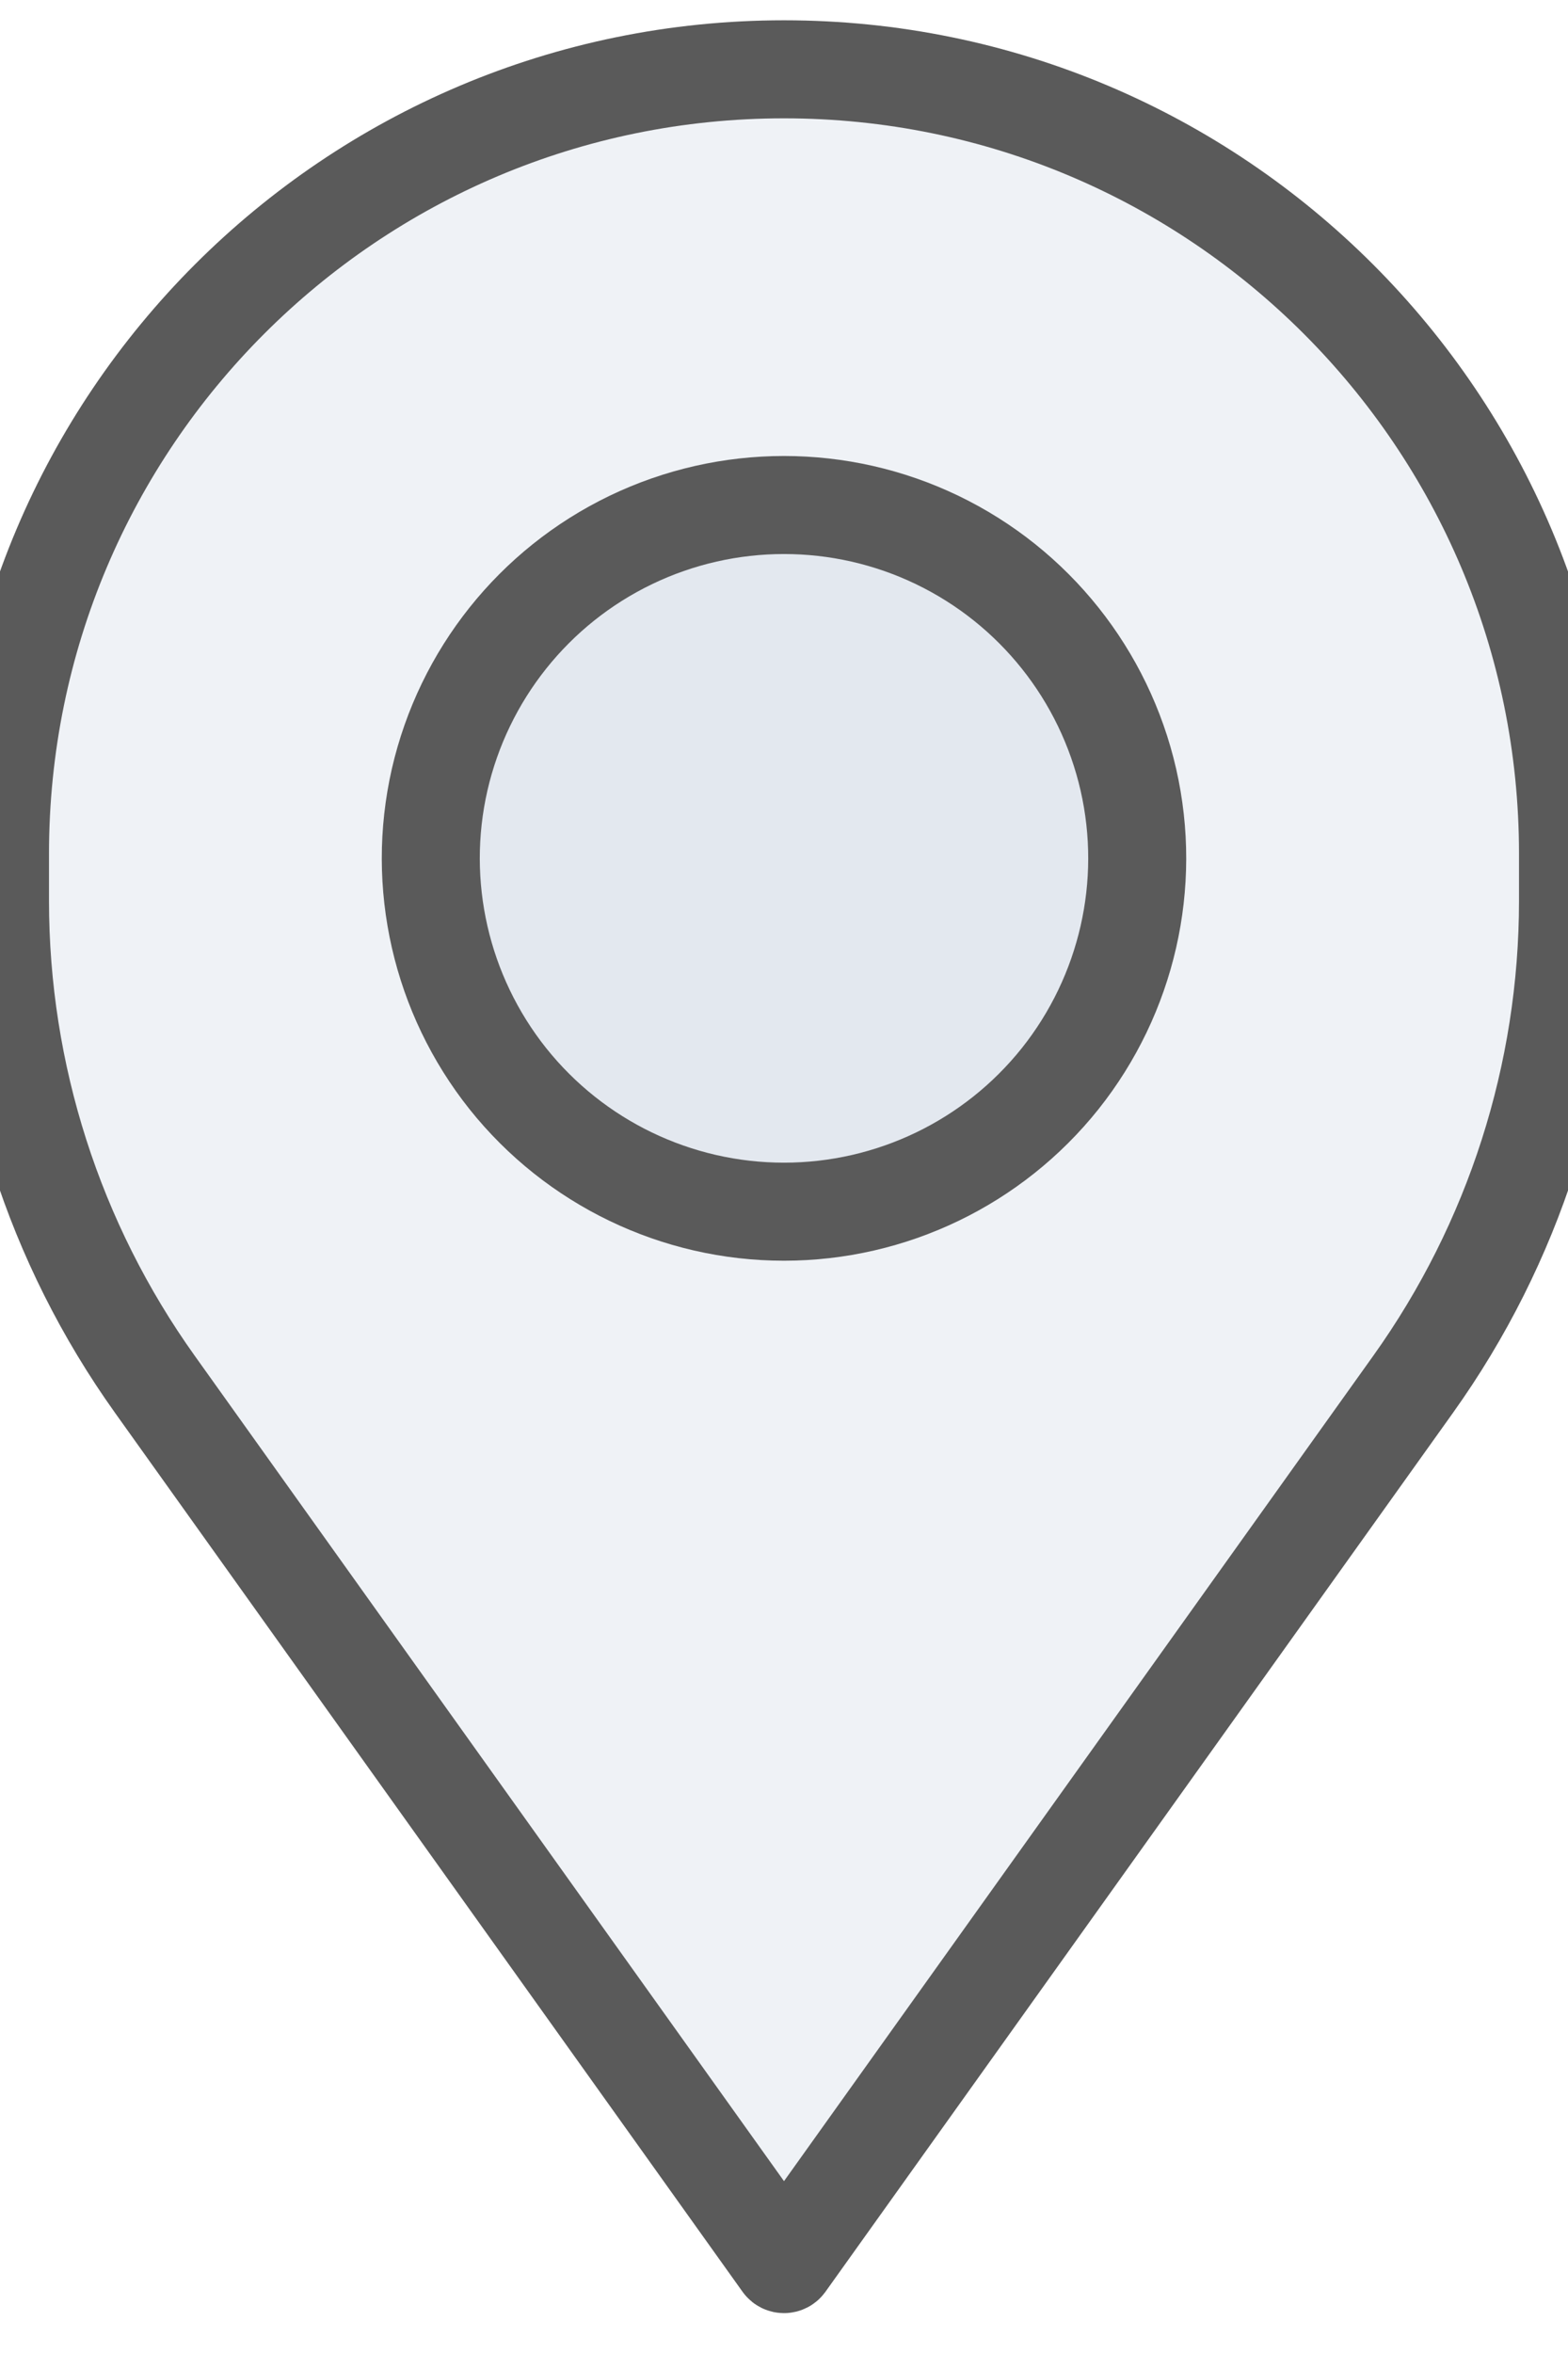 <svg width="16" height="24" viewBox="0 0 16 24" fill="none" xmlns="http://www.w3.org/2000/svg" xmlns:xlink="http://www.w3.org/1999/xlink">
<path d="M16,8.707C16,4.289 12.418,0.707 8,0.707C3.582,0.707 0,4.289 0,8.707L0,9.189C0,10.957 0.552,12.68 1.58,14.119L7.984,23.085C7.992,23.096 8.008,23.096 8.016,23.085L14.42,14.119C15.448,12.68 16,10.957 16,9.189L16,8.707Z" transform="rotate(360 8 11.9)" fill="#C2CCDE" fill-opacity="0.25" stroke="#5A5A5A" stroke-width="1" stroke-miterlimit="3.999" stroke-linecap="round" stroke-linejoin="round"/>
<path d="M6.436,5.508C7.424,5.032 8.576,5.032 9.564,5.508C10.552,5.984 11.269,6.884 11.514,7.953C11.758,9.022 11.501,10.144 10.818,11.002C10.134,11.859 9.097,12.359 8,12.359C6.903,12.359 5.866,11.859 5.182,11.002C4.499,10.144 4.242,9.022 4.486,7.953C4.731,6.884 5.448,5.984 6.436,5.508Z" transform="rotate(360 8 11.9)" fill="#C2CCDE" fill-opacity="0.25" stroke="#5A5A5A" stroke-width="1" stroke-miterlimit="3.999" stroke-linecap="round" stroke-linejoin="round"/>
</svg>
